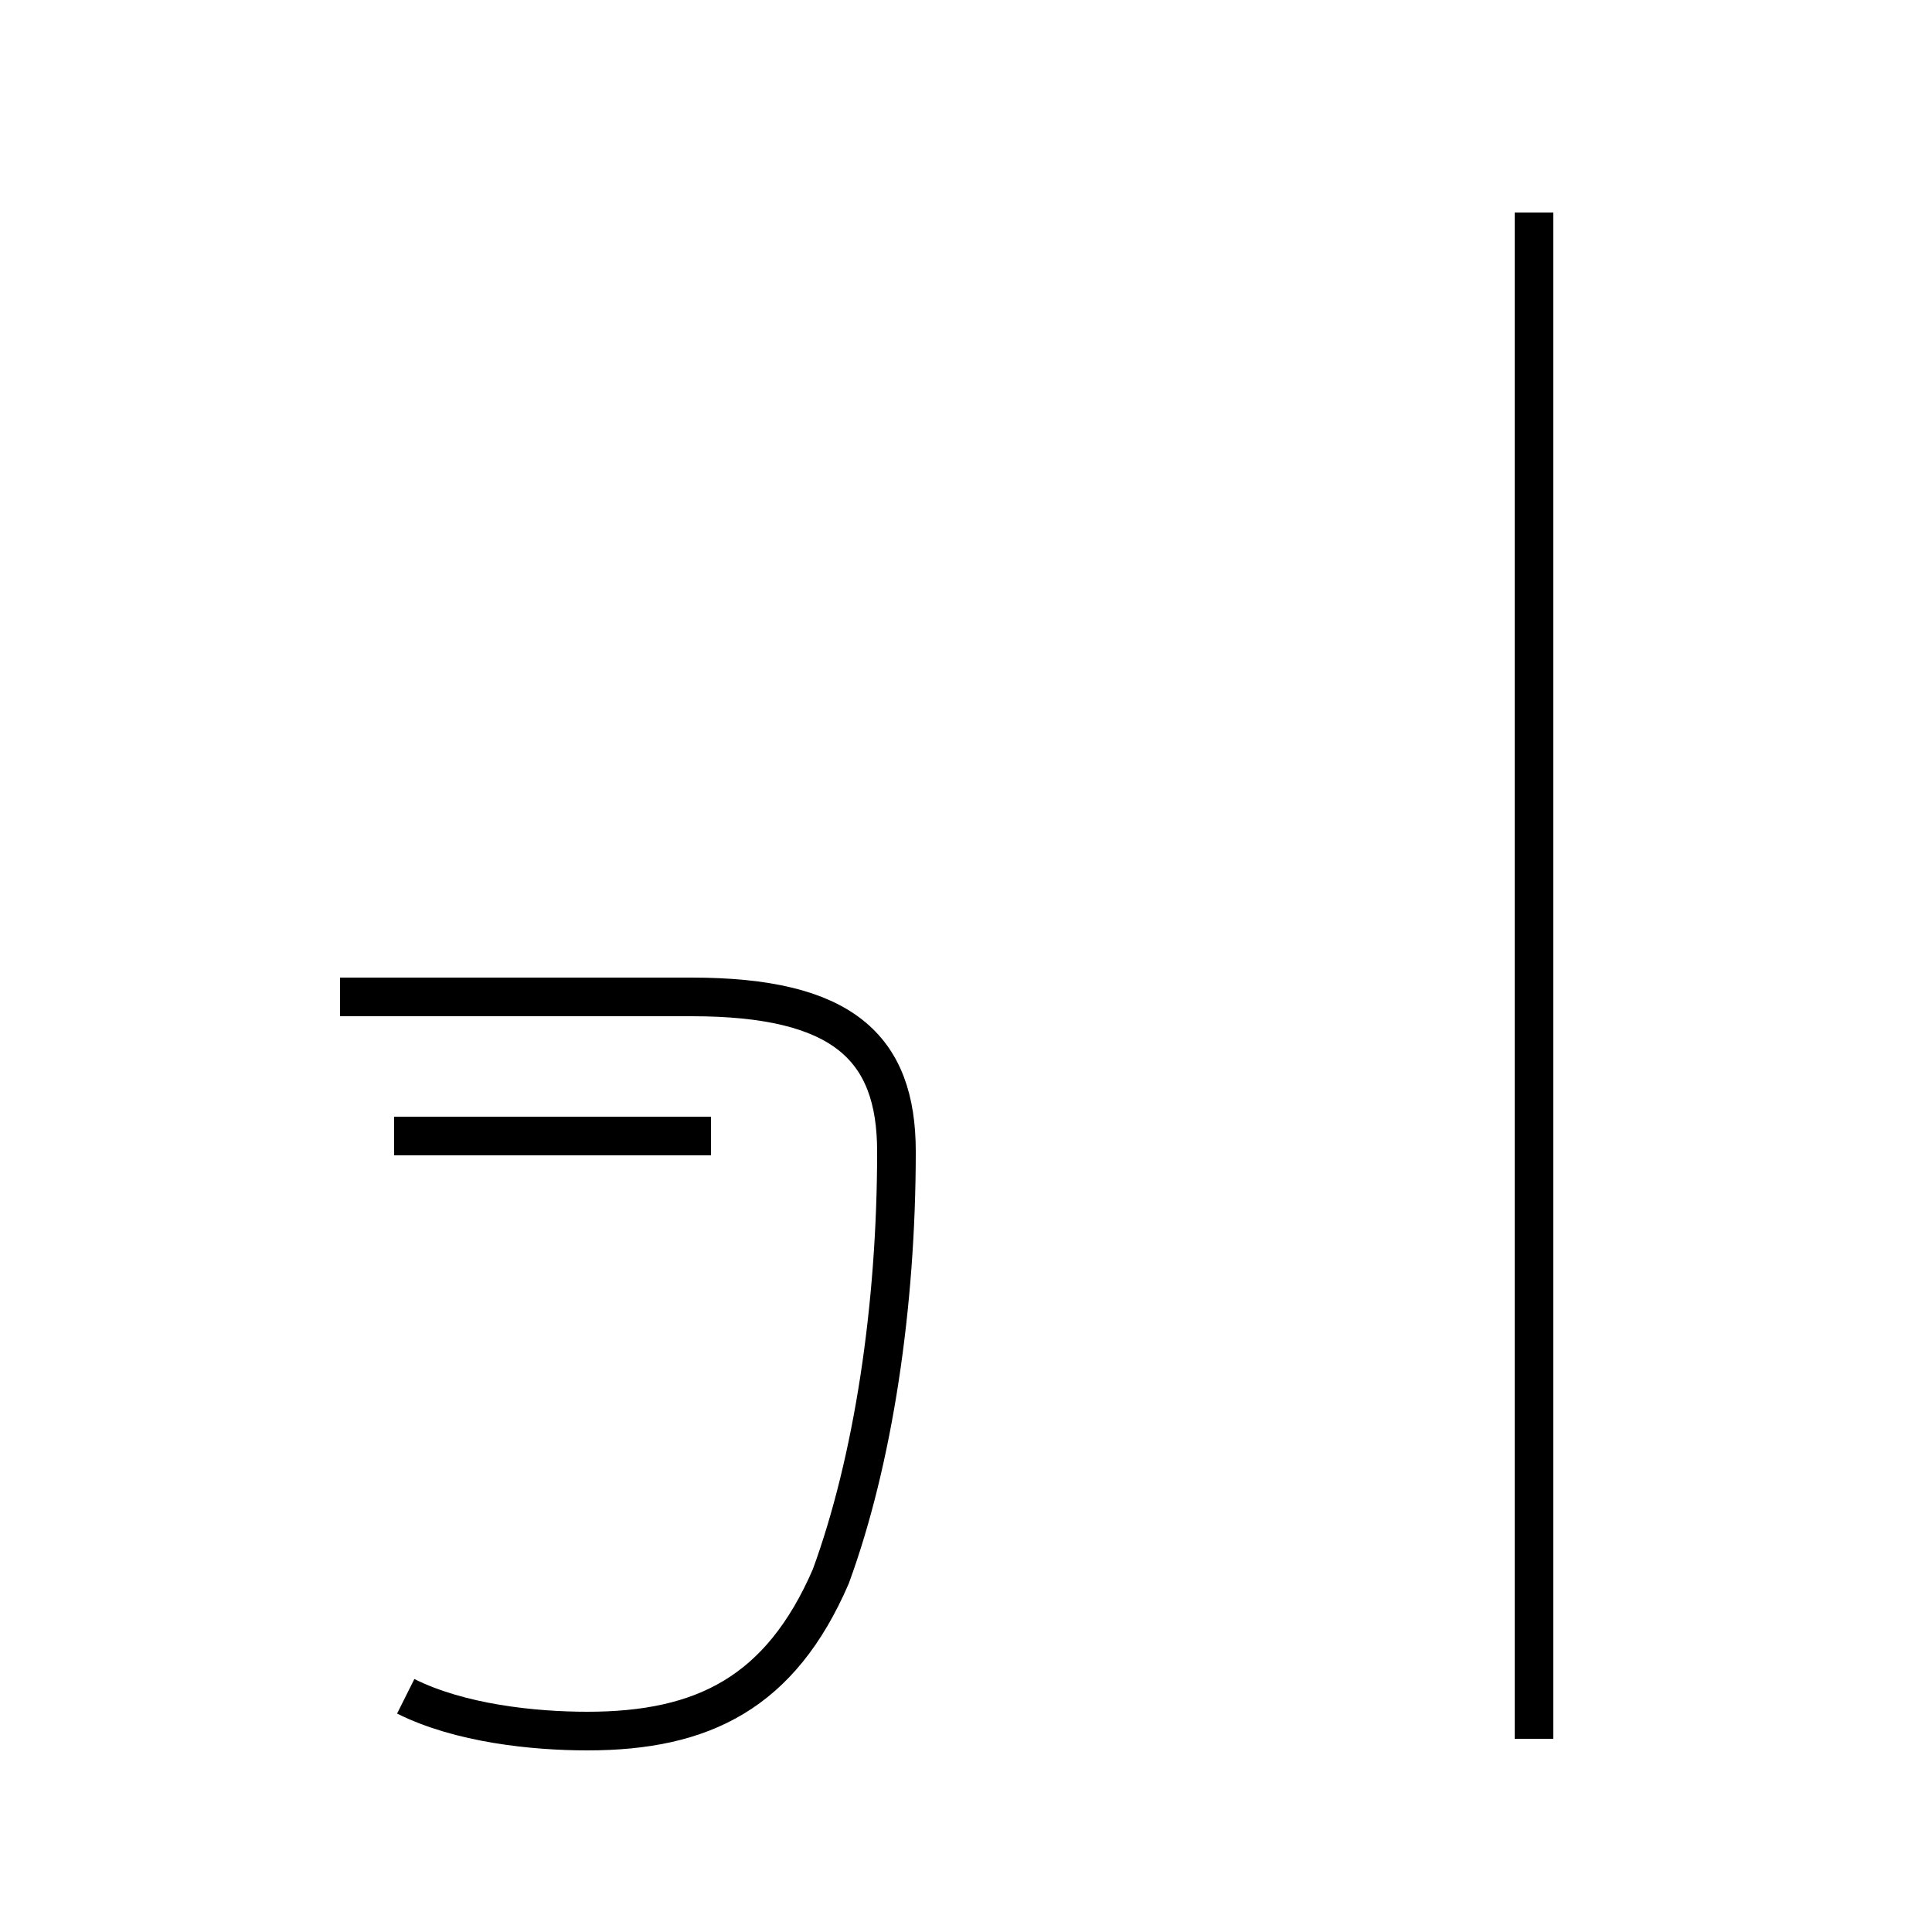 <?xml version='1.0' encoding='utf8'?>
<svg viewBox="0.0 -44.0 50.0 50.0" version="1.1" xmlns="http://www.w3.org/2000/svg">
<rect x="0.0" y="-44.0" width="50.0" height="50.0" fill="#808080" stroke="none"/>
<rect x="-1000" y="-1000" width="2000" height="2000" stroke="white" fill="white"/>
<g style="fill:none; stroke:#000000;  stroke-width:1">
<path d="M 10.5 0.1 C 11.9 -0.6 13.8 -0.8 15.2 -0.8 C 18.2 -0.8 20.2 0.2 21.5 3.2 C 22.6 6.2 23.2 10.2 23.2 14.2 C 23.2 16.9 21.8 18.2 17.9 18.2 L 8.8 18.2 M 10.2 14.6 L 18.4 14.6 M 39.7 -1.0 L 39.7 38.5 " transform="scale(1, -1)" />
</g>
</svg>